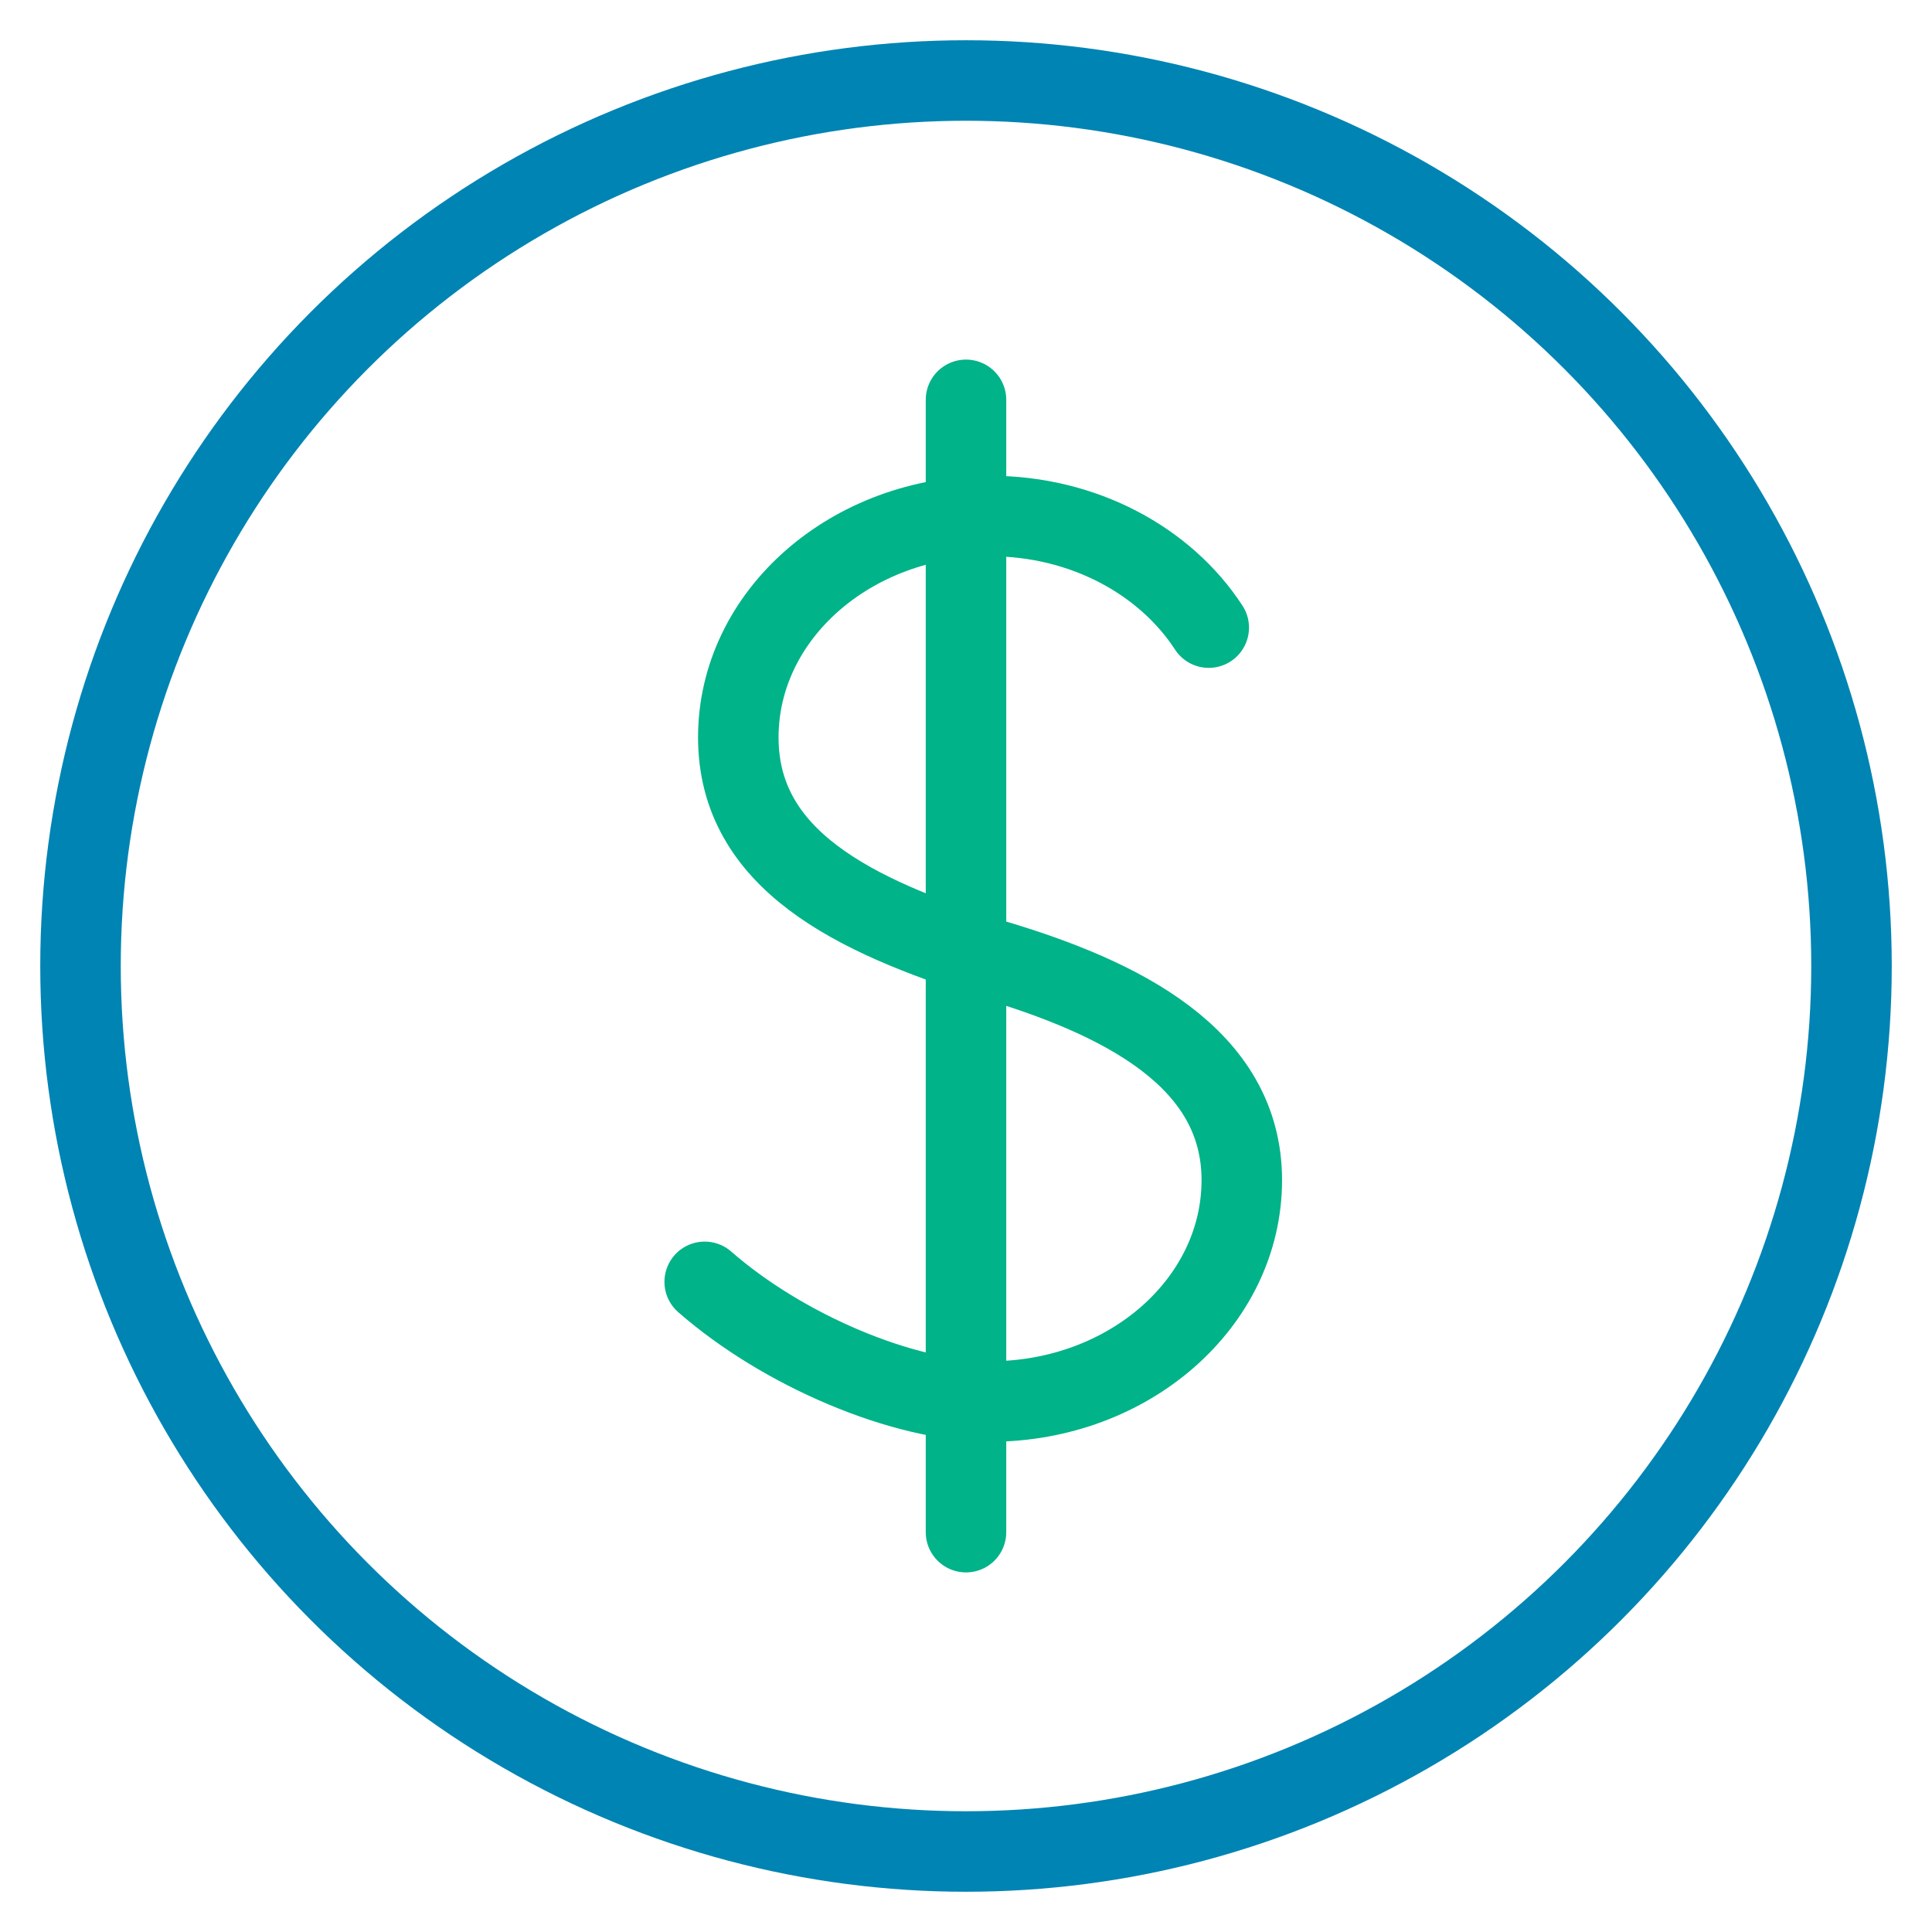 <svg xmlns="http://www.w3.org/2000/svg" width="48" height="48" viewBox="0 0 48 48">
  <g fill="none" fill-rule="evenodd" stroke-width="2" transform="translate(2 2)">
    <circle cx="22" cy="22" r="22" stroke="#0084B3"/>
    <path stroke="#00B388" d="M15.508 29.847C17.448 31.545 20.439 32.82 22.598 32.82 26.052 32.82 28.852 30.357 28.852 27.32 28.852 24.282 25.862 22.779 22.598 21.82 19.214 20.753 16.343 19.357 16.343 16.32 16.343 13.282 19.143 10.82 22.598 10.82 24.924 10.82 26.953 11.936 28.031 13.593M22 7.934L22 36.066" stroke-linecap="round"/>
  </g>
</svg>
